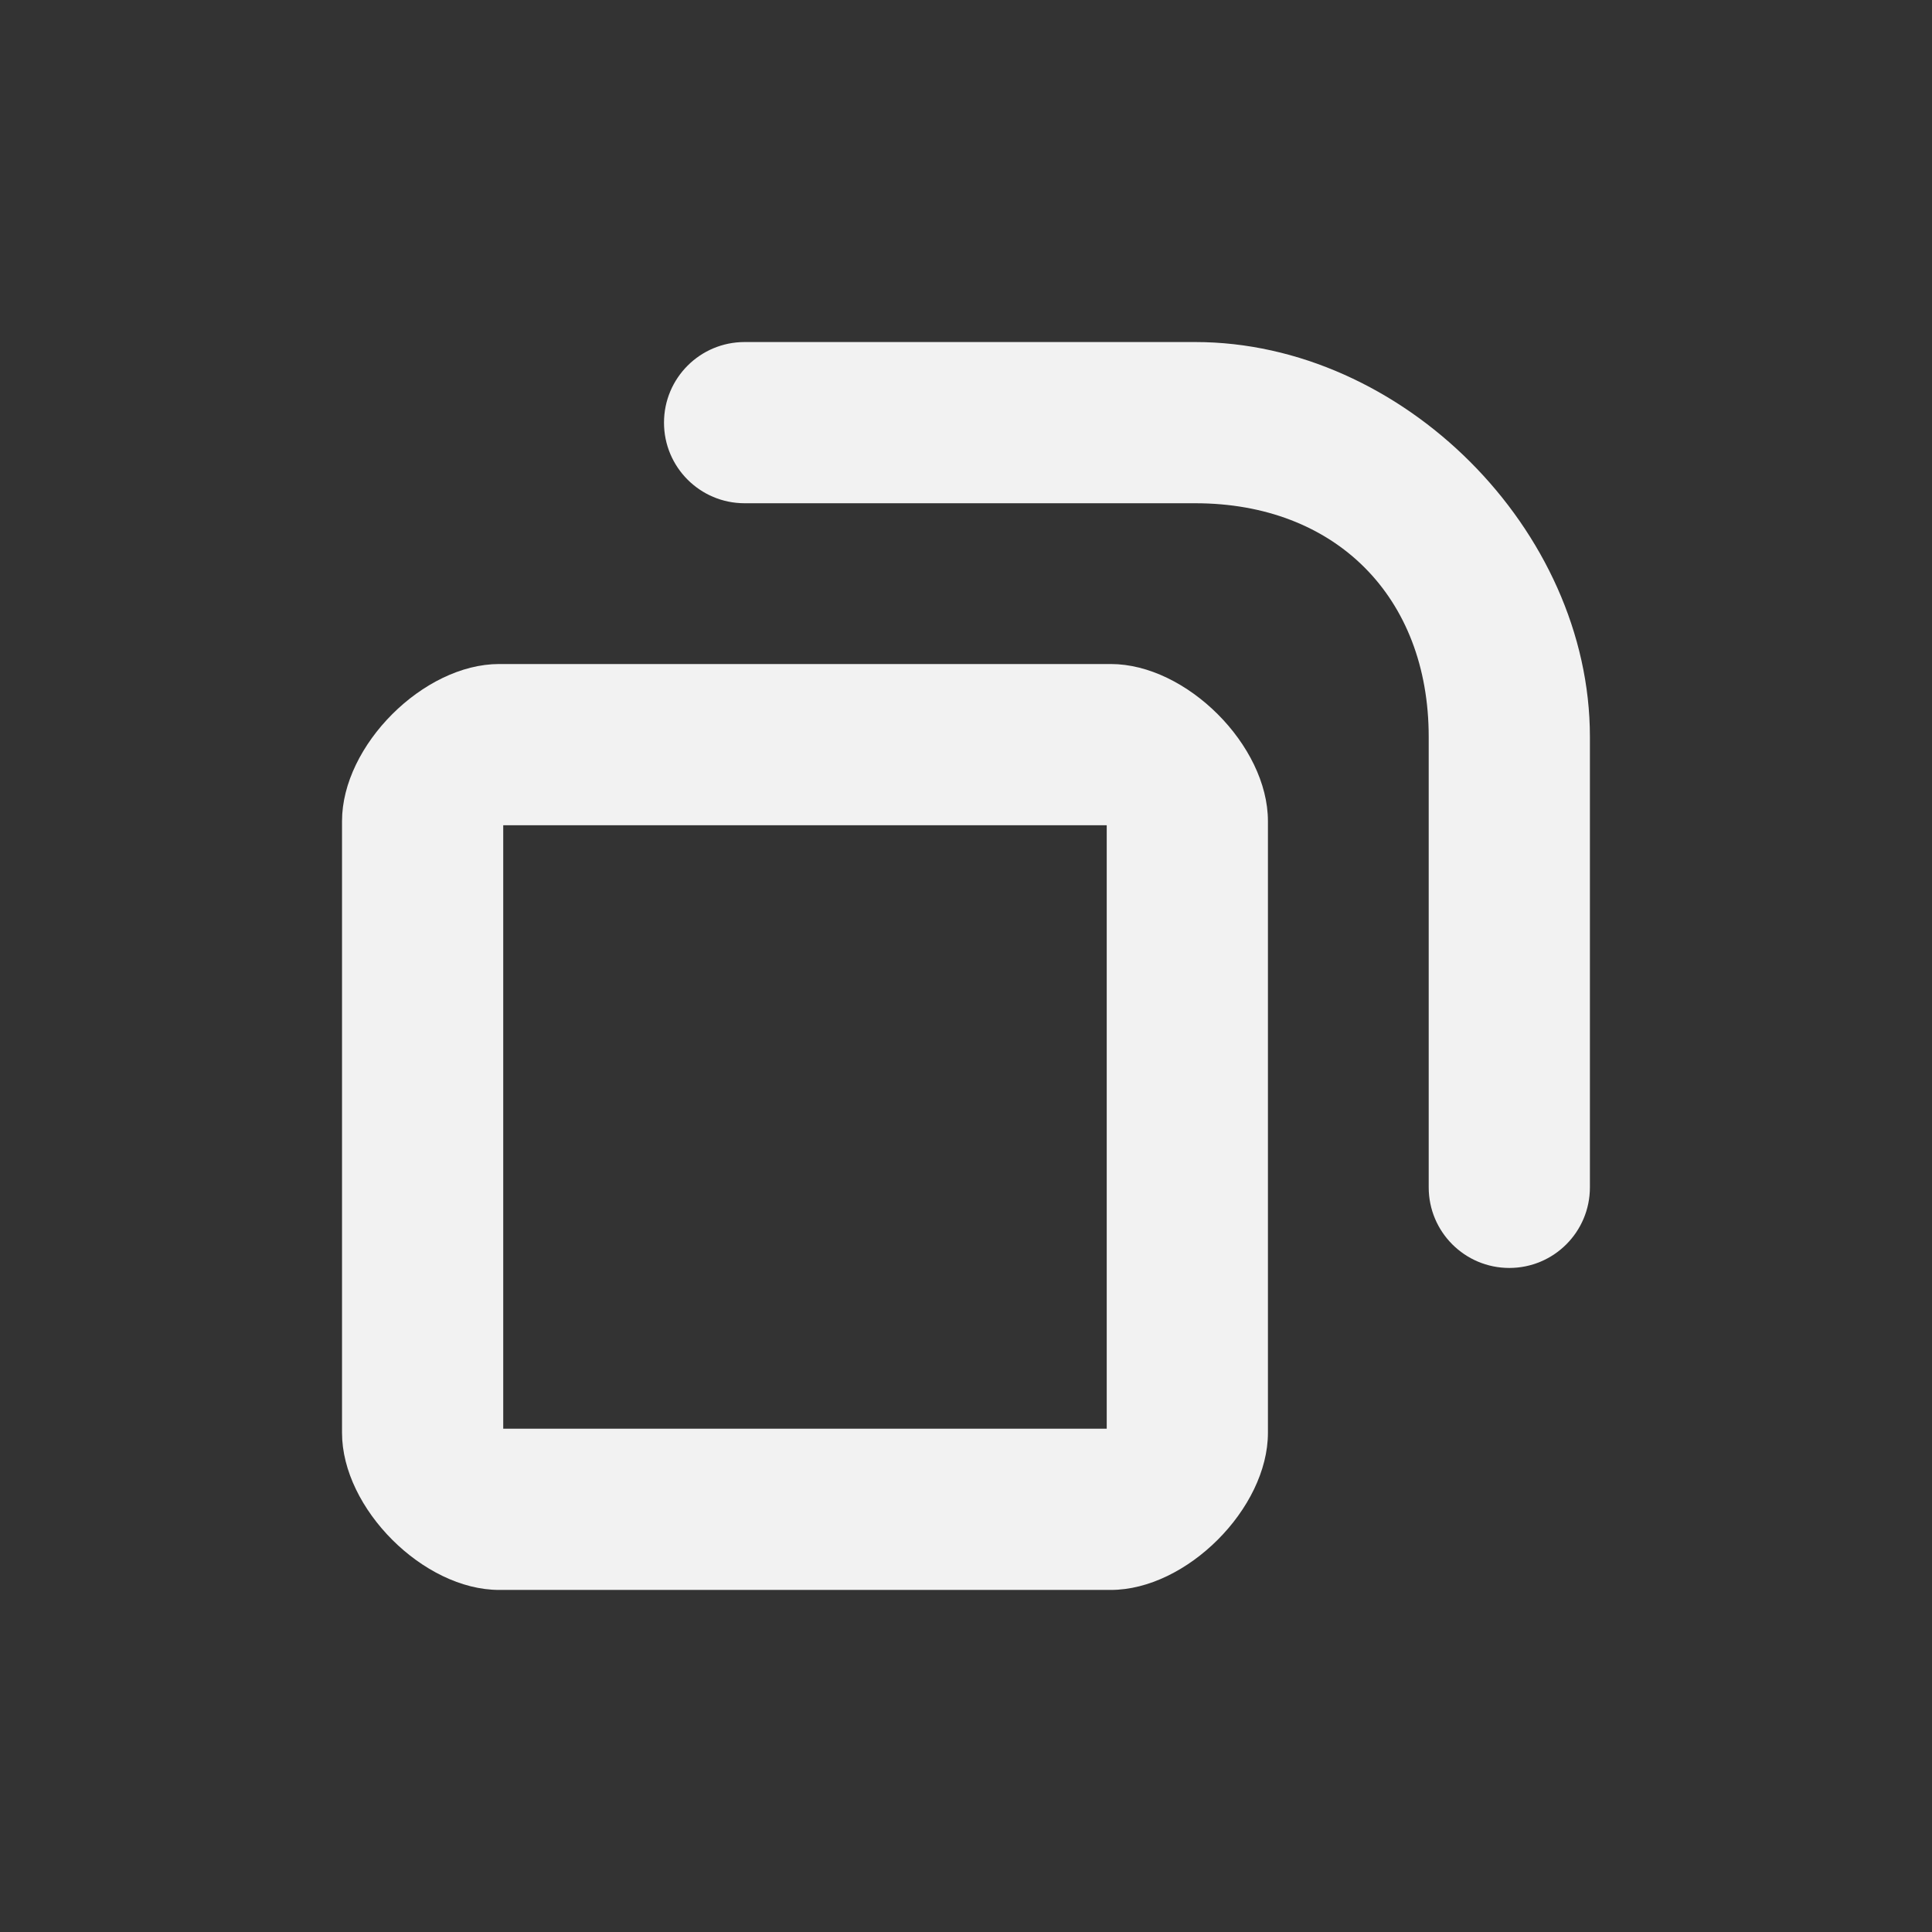 <?xml version='1.0' encoding='UTF-8' standalone='no'?>
<svg baseProfile="tiny" height="8.467mm" version="1.2" viewBox="0 0 96 96" width="8.467mm" xmlns="http://www.w3.org/2000/svg" xmlns:xlink="http://www.w3.org/1999/xlink">
    <rect x="0" y="0" width="96" height="96" fill="#333333" stroke="none"/>
    <style id="current-color-scheme" type="text/css">.ColorScheme-Text {color:#fcfcfc;}</style>
    <title>Qt SVG Document</title>
    <desc>Auto-generated by Klassy window decoration</desc>
    <defs/>
    <g fill="none" fill-rule="evenodd" stroke="black" stroke-linecap="square" stroke-linejoin="bevel" stroke-width="1">
        <g class="ColorScheme-Text" fill="currentColor" fill-opacity="0.95" font-family="Noto Sans" font-size="40" font-style="normal" font-weight="400" stroke="none" transform="matrix(5.333,0,0,5.333,21,37)">
            <path d="M-0.751,0.713 C-0.751,0.008 0.008,-0.751 0.713,-0.751 L6.412,-0.751 C7.117,-0.751 7.876,0.008 7.876,0.713 L7.876,6.412 C7.876,7.117 7.117,7.876 6.412,7.876 L0.713,7.876 C0.008,7.876 -0.751,7.117 -0.751,6.412 L-0.751,0.713 M0.751,0.713 L0.751,6.412 C0.751,6.495 0.63,6.374 0.713,6.374 L6.412,6.374 C6.495,6.374 6.374,6.495 6.374,6.412 L6.374,0.713 C6.374,0.63 6.495,0.751 6.412,0.751 L0.713,0.751 C0.63,0.751 0.751,0.63 0.751,0.713 " fill-rule="nonzero" vector-effect="none"/>
        </g>
        <g class="ColorScheme-Text" fill="currentColor" fill-opacity="0.95" font-family="Noto Sans" font-size="40" font-style="normal" font-weight="400" stroke="none" transform="matrix(5.333,0,0,5.333,21,37)">
            <path d="M3,-3.751 L7.199,-3.751 C7.613,-3.751 7.949,-3.415 7.949,-3 C7.949,-2.585 7.613,-2.249 7.199,-2.249 L3,-2.249 C2.585,-2.249 2.249,-2.585 2.249,-3 C2.249,-3.415 2.585,-3.751 3,-3.751 M7.199,-3.751 C9.126,-3.751 10.876,-2.001 10.876,-0.073 L10.876,4.125 C10.876,4.54 10.54,4.876 10.125,4.876 C9.71,4.876 9.374,4.54 9.374,4.125 L9.374,-0.073 C9.374,-1.379 8.504,-2.249 7.199,-2.249 C6.784,-2.249 6.448,-2.585 6.448,-3 C6.448,-3.415 6.784,-3.751 7.199,-3.751 " fill-rule="nonzero" vector-effect="none"/>
        </g>
    </g>
</svg>
